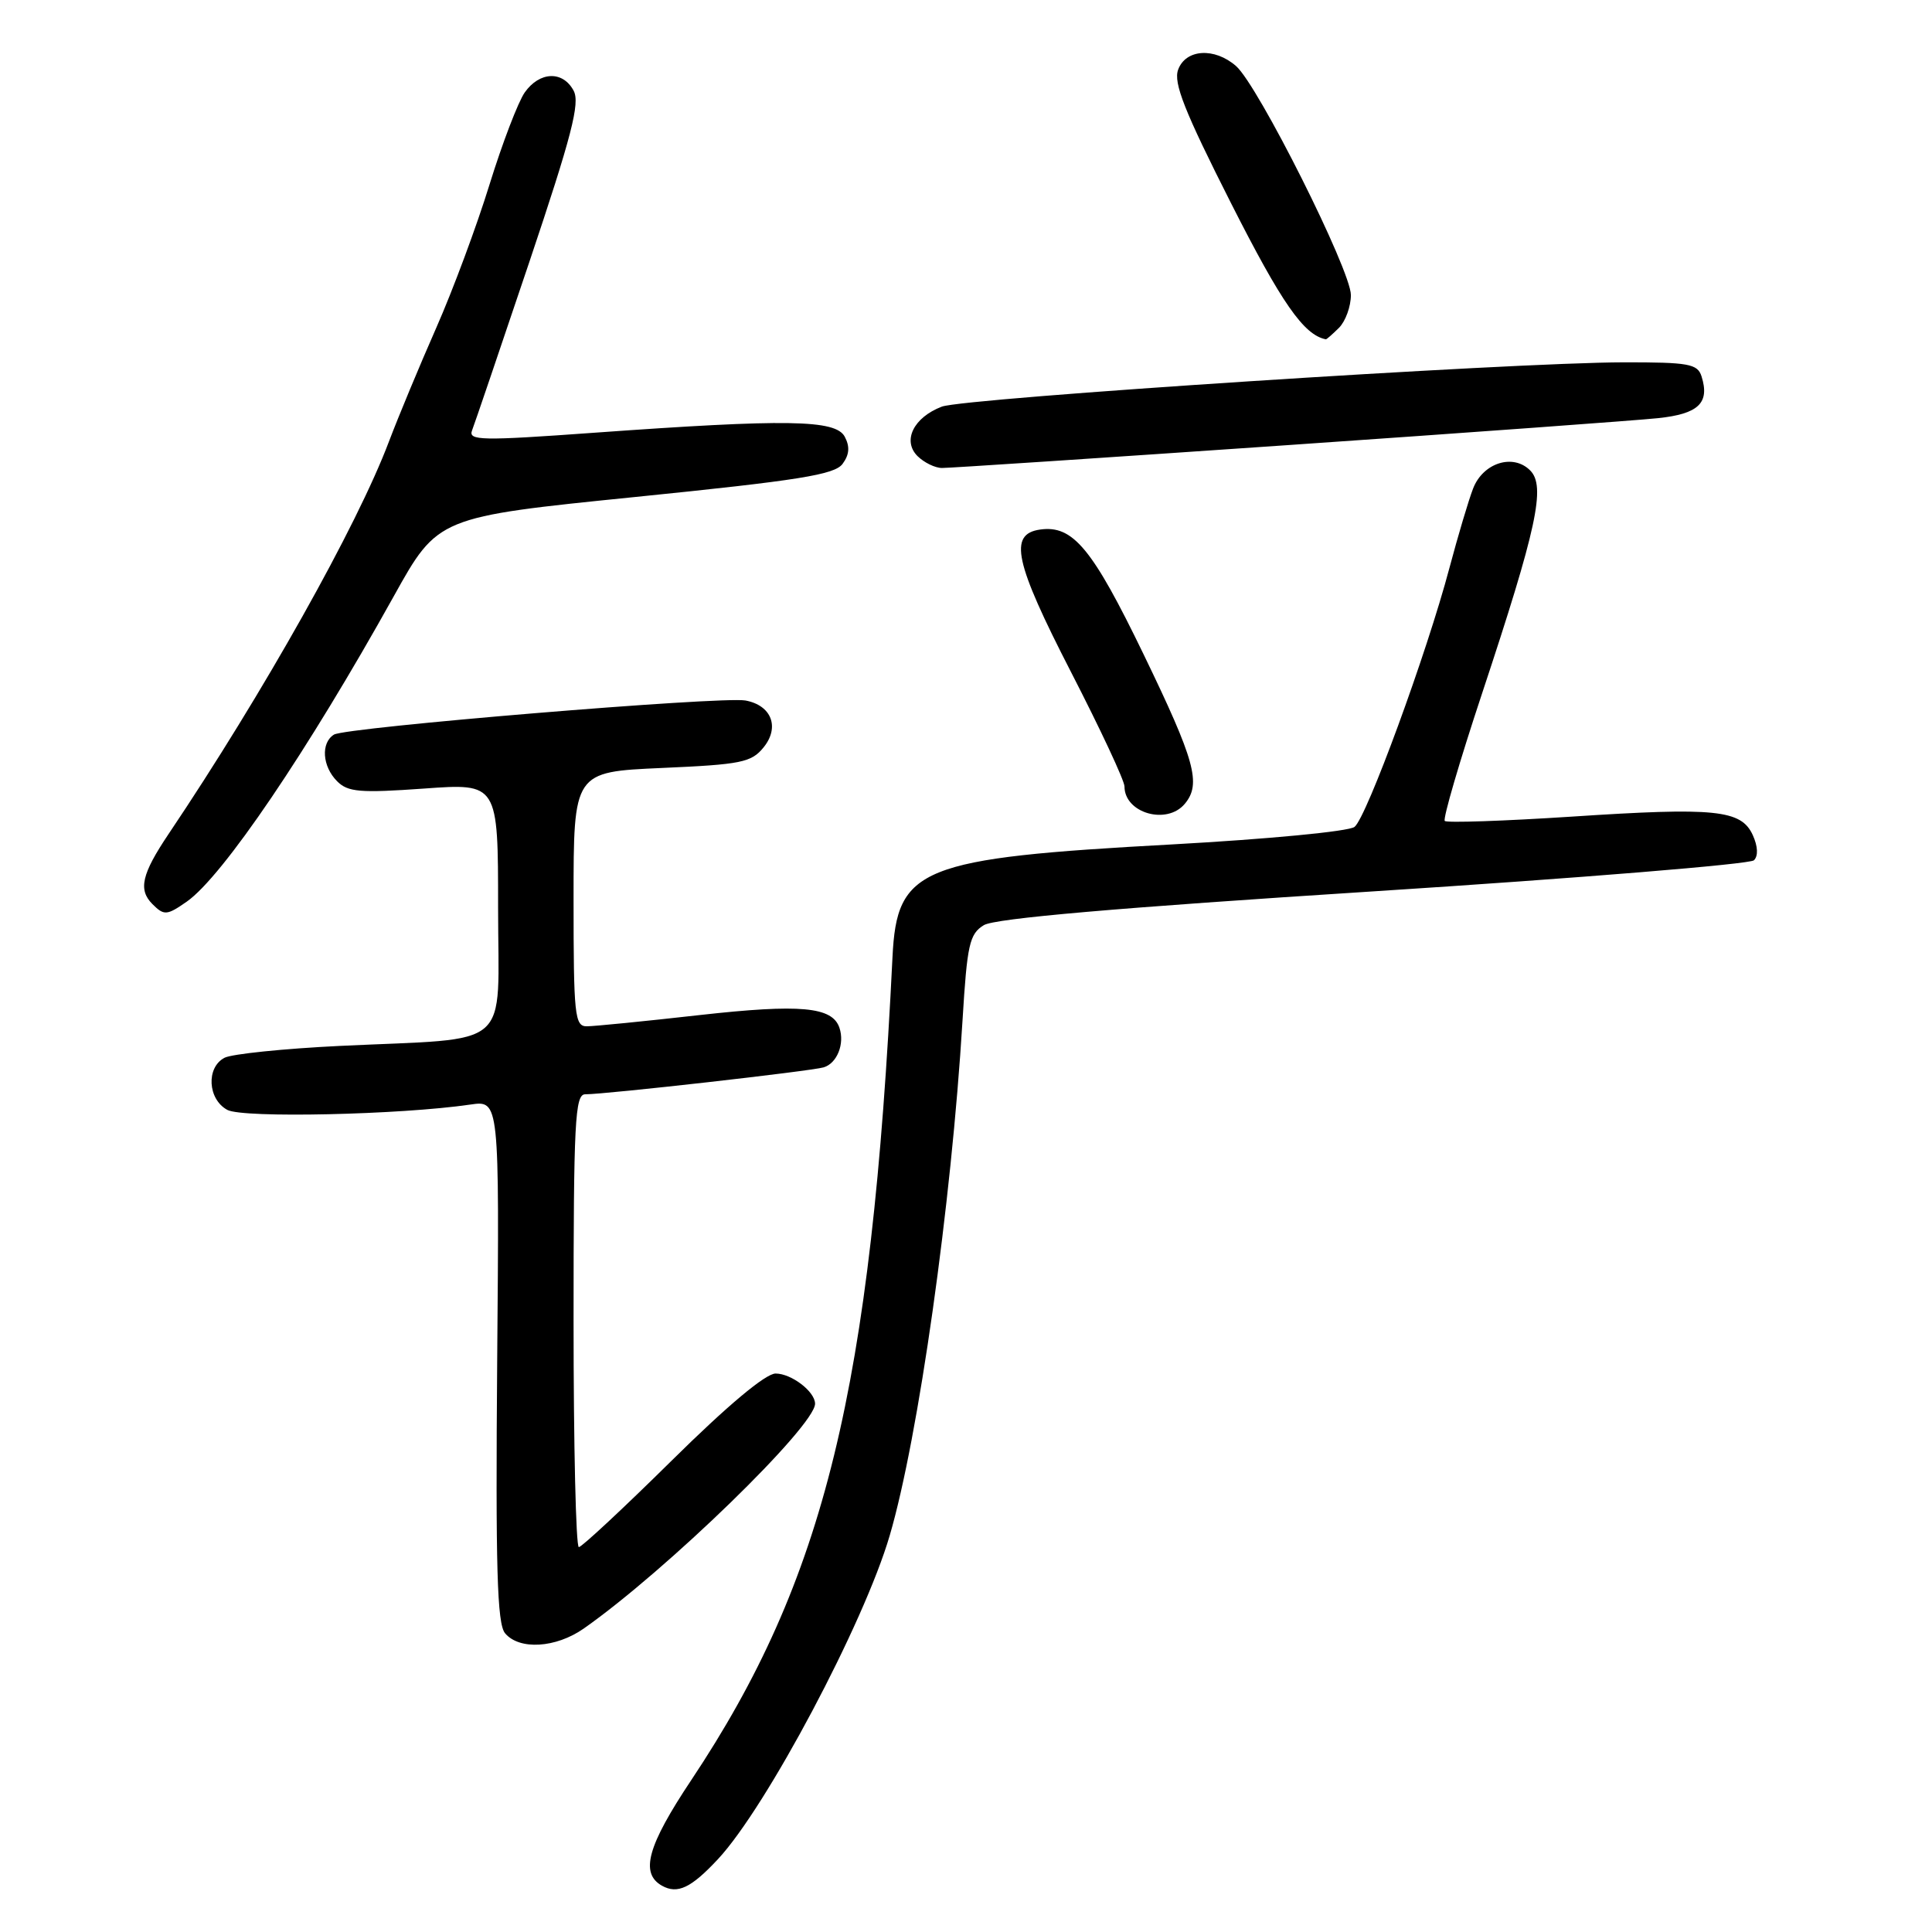 <?xml version="1.0" encoding="UTF-8" standalone="no"?>
<!DOCTYPE svg PUBLIC "-//W3C//DTD SVG 1.1//EN" "http://www.w3.org/Graphics/SVG/1.1/DTD/svg11.dtd" >
<svg xmlns="http://www.w3.org/2000/svg" xmlns:xlink="http://www.w3.org/1999/xlink" version="1.1" viewBox="0 0 256 256">
 <g >
 <path fill="currentColor"
d=" M 95.14 246.34 C 101.56 239.45 114.49 215.09 117.89 203.47 C 121.70 190.49 126.06 159.63 127.54 135.20 C 128.15 125.13 128.46 123.76 130.36 122.59 C 131.83 121.69 147.98 120.29 181.98 118.11 C 209.20 116.36 231.89 114.51 232.41 113.99 C 232.99 113.41 232.93 112.15 232.25 110.65 C 230.72 107.30 227.30 106.95 208.22 108.21 C 199.27 108.79 191.72 109.05 191.44 108.78 C 191.17 108.50 193.39 100.90 196.38 91.89 C 203.65 69.96 204.85 64.42 202.75 62.33 C 200.49 60.06 196.50 61.33 195.19 64.74 C 194.60 66.26 193.19 71.00 192.05 75.28 C 189.07 86.53 181.08 108.32 179.48 109.57 C 178.71 110.17 167.98 111.19 155.30 111.89 C 121.89 113.71 118.84 114.94 118.26 126.81 C 115.46 184.10 109.29 209.31 91.59 235.88 C 85.79 244.58 84.78 248.22 87.72 249.87 C 89.78 251.02 91.58 250.16 95.14 246.34 Z  M 77.35 215.79 C 88.27 208.13 108.00 188.96 108.00 186.00 C 108.00 184.40 104.87 182.00 102.77 182.00 C 101.45 182.00 96.40 186.23 89.04 193.50 C 82.64 199.82 77.08 205.00 76.70 205.00 C 76.31 205.00 76.00 191.50 76.00 175.00 C 76.00 148.63 76.19 145.00 77.54 145.00 C 80.32 145.00 107.46 141.93 109.14 141.43 C 110.91 140.90 111.95 138.31 111.23 136.19 C 110.30 133.40 106.06 133.01 92.72 134.50 C 85.45 135.32 78.71 135.99 77.75 135.99 C 76.15 136.00 76.00 134.53 76.00 119.14 C 76.00 102.28 76.00 102.28 87.69 101.76 C 98.22 101.30 99.56 101.03 101.18 99.03 C 103.35 96.35 102.23 93.46 98.78 92.82 C 95.65 92.24 45.80 96.37 44.25 97.34 C 42.49 98.44 42.70 101.55 44.67 103.52 C 46.10 104.96 47.71 105.09 56.17 104.49 C 66.00 103.78 66.00 103.78 66.00 120.30 C 66.00 139.44 68.27 137.47 45.00 138.59 C 37.58 138.95 30.71 139.66 29.75 140.16 C 27.29 141.44 27.52 145.67 30.13 147.07 C 32.20 148.18 53.02 147.72 62.33 146.36 C 66.17 145.80 66.17 145.80 65.88 180.30 C 65.66 207.79 65.87 215.14 66.92 216.41 C 68.80 218.67 73.65 218.38 77.35 215.79 Z  M 24.75 119.47 C 29.51 116.13 40.74 99.56 52.18 79.00 C 58.02 68.50 58.02 68.50 84.20 65.85 C 105.92 63.65 110.60 62.90 111.65 61.46 C 112.55 60.24 112.63 59.17 111.93 57.86 C 110.72 55.60 104.30 55.50 78.73 57.34 C 63.78 58.42 62.02 58.39 62.55 57.03 C 62.88 56.19 66.28 46.17 70.12 34.77 C 75.76 17.99 76.88 13.65 76.01 12.02 C 74.58 9.34 71.50 9.46 69.53 12.25 C 68.66 13.49 66.56 18.97 64.87 24.43 C 63.19 29.89 60.01 38.44 57.81 43.43 C 55.61 48.42 52.79 55.20 51.54 58.50 C 47.32 69.69 34.88 91.85 22.35 110.49 C 18.77 115.82 18.29 117.89 20.20 119.80 C 21.74 121.34 22.11 121.31 24.75 119.47 Z  M 157.00 106.50 C 159.20 103.85 158.35 100.80 151.55 86.74 C 144.73 72.64 142.17 69.55 137.81 70.17 C 133.62 70.77 134.42 74.47 141.91 89.04 C 145.81 96.62 149.00 103.44 149.00 104.21 C 149.00 107.75 154.63 109.36 157.00 106.50 Z  M 170.50 58.99 C 194.70 57.32 216.82 55.71 219.67 55.41 C 225.07 54.85 226.58 53.40 225.46 49.86 C 224.93 48.21 223.75 48.00 215.18 48.01 C 200.24 48.03 127.82 52.74 124.80 53.88 C 121.06 55.31 119.54 58.39 121.57 60.43 C 122.44 61.29 123.90 62.01 124.82 62.01 C 125.74 62.02 146.30 60.66 170.50 58.99 Z  M 177.43 43.43 C 178.29 42.56 179.00 40.61 179.00 39.09 C 179.00 35.82 166.70 11.29 163.78 8.75 C 160.93 6.26 157.12 6.49 156.11 9.23 C 155.46 10.98 156.95 14.74 163.12 26.93 C 169.82 40.16 172.76 44.39 175.68 44.96 C 175.78 44.98 176.56 44.29 177.43 43.43 Z "/>
</g>
</svg>